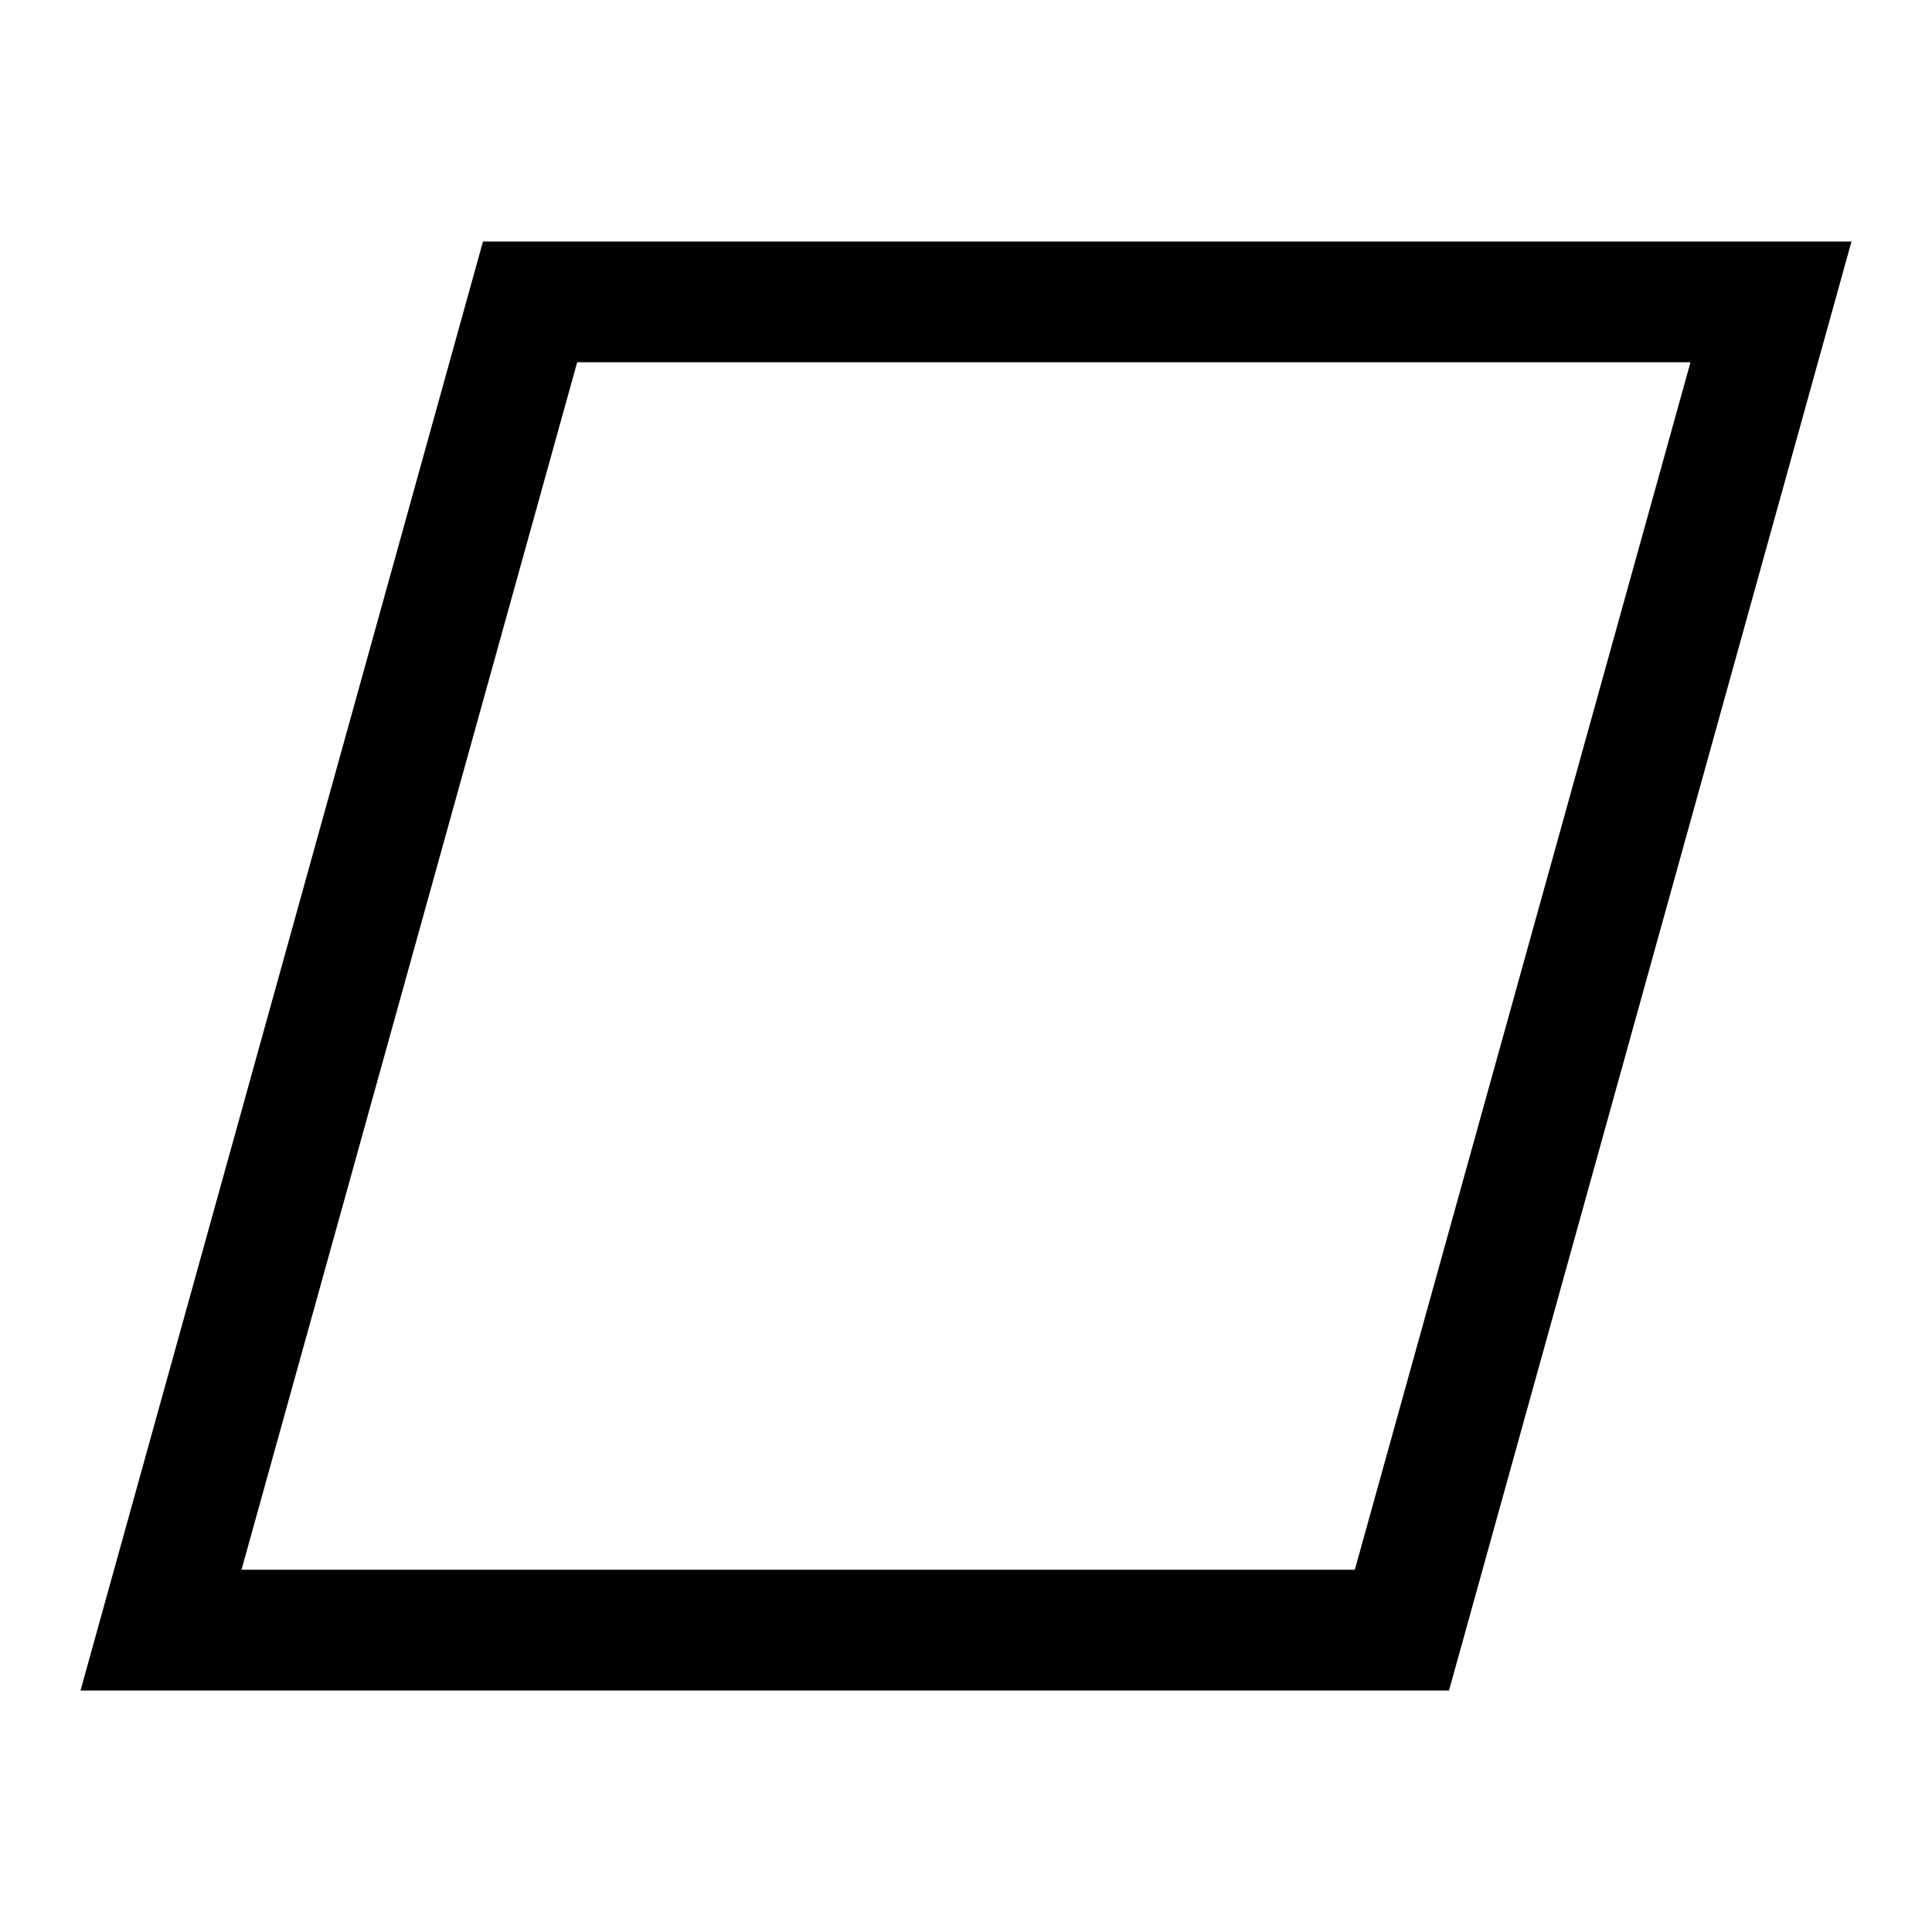<svg id="Layer_1" data-name="Layer 1" xmlns="http://www.w3.org/2000/svg" viewBox="0 0 24 24"><title>iconoteka_parallelogram_m_s</title><path d="M21,4.5l-4.17,15H3l4.17-15H21M23,3H6L1,21H18L23,3Z"/></svg>
